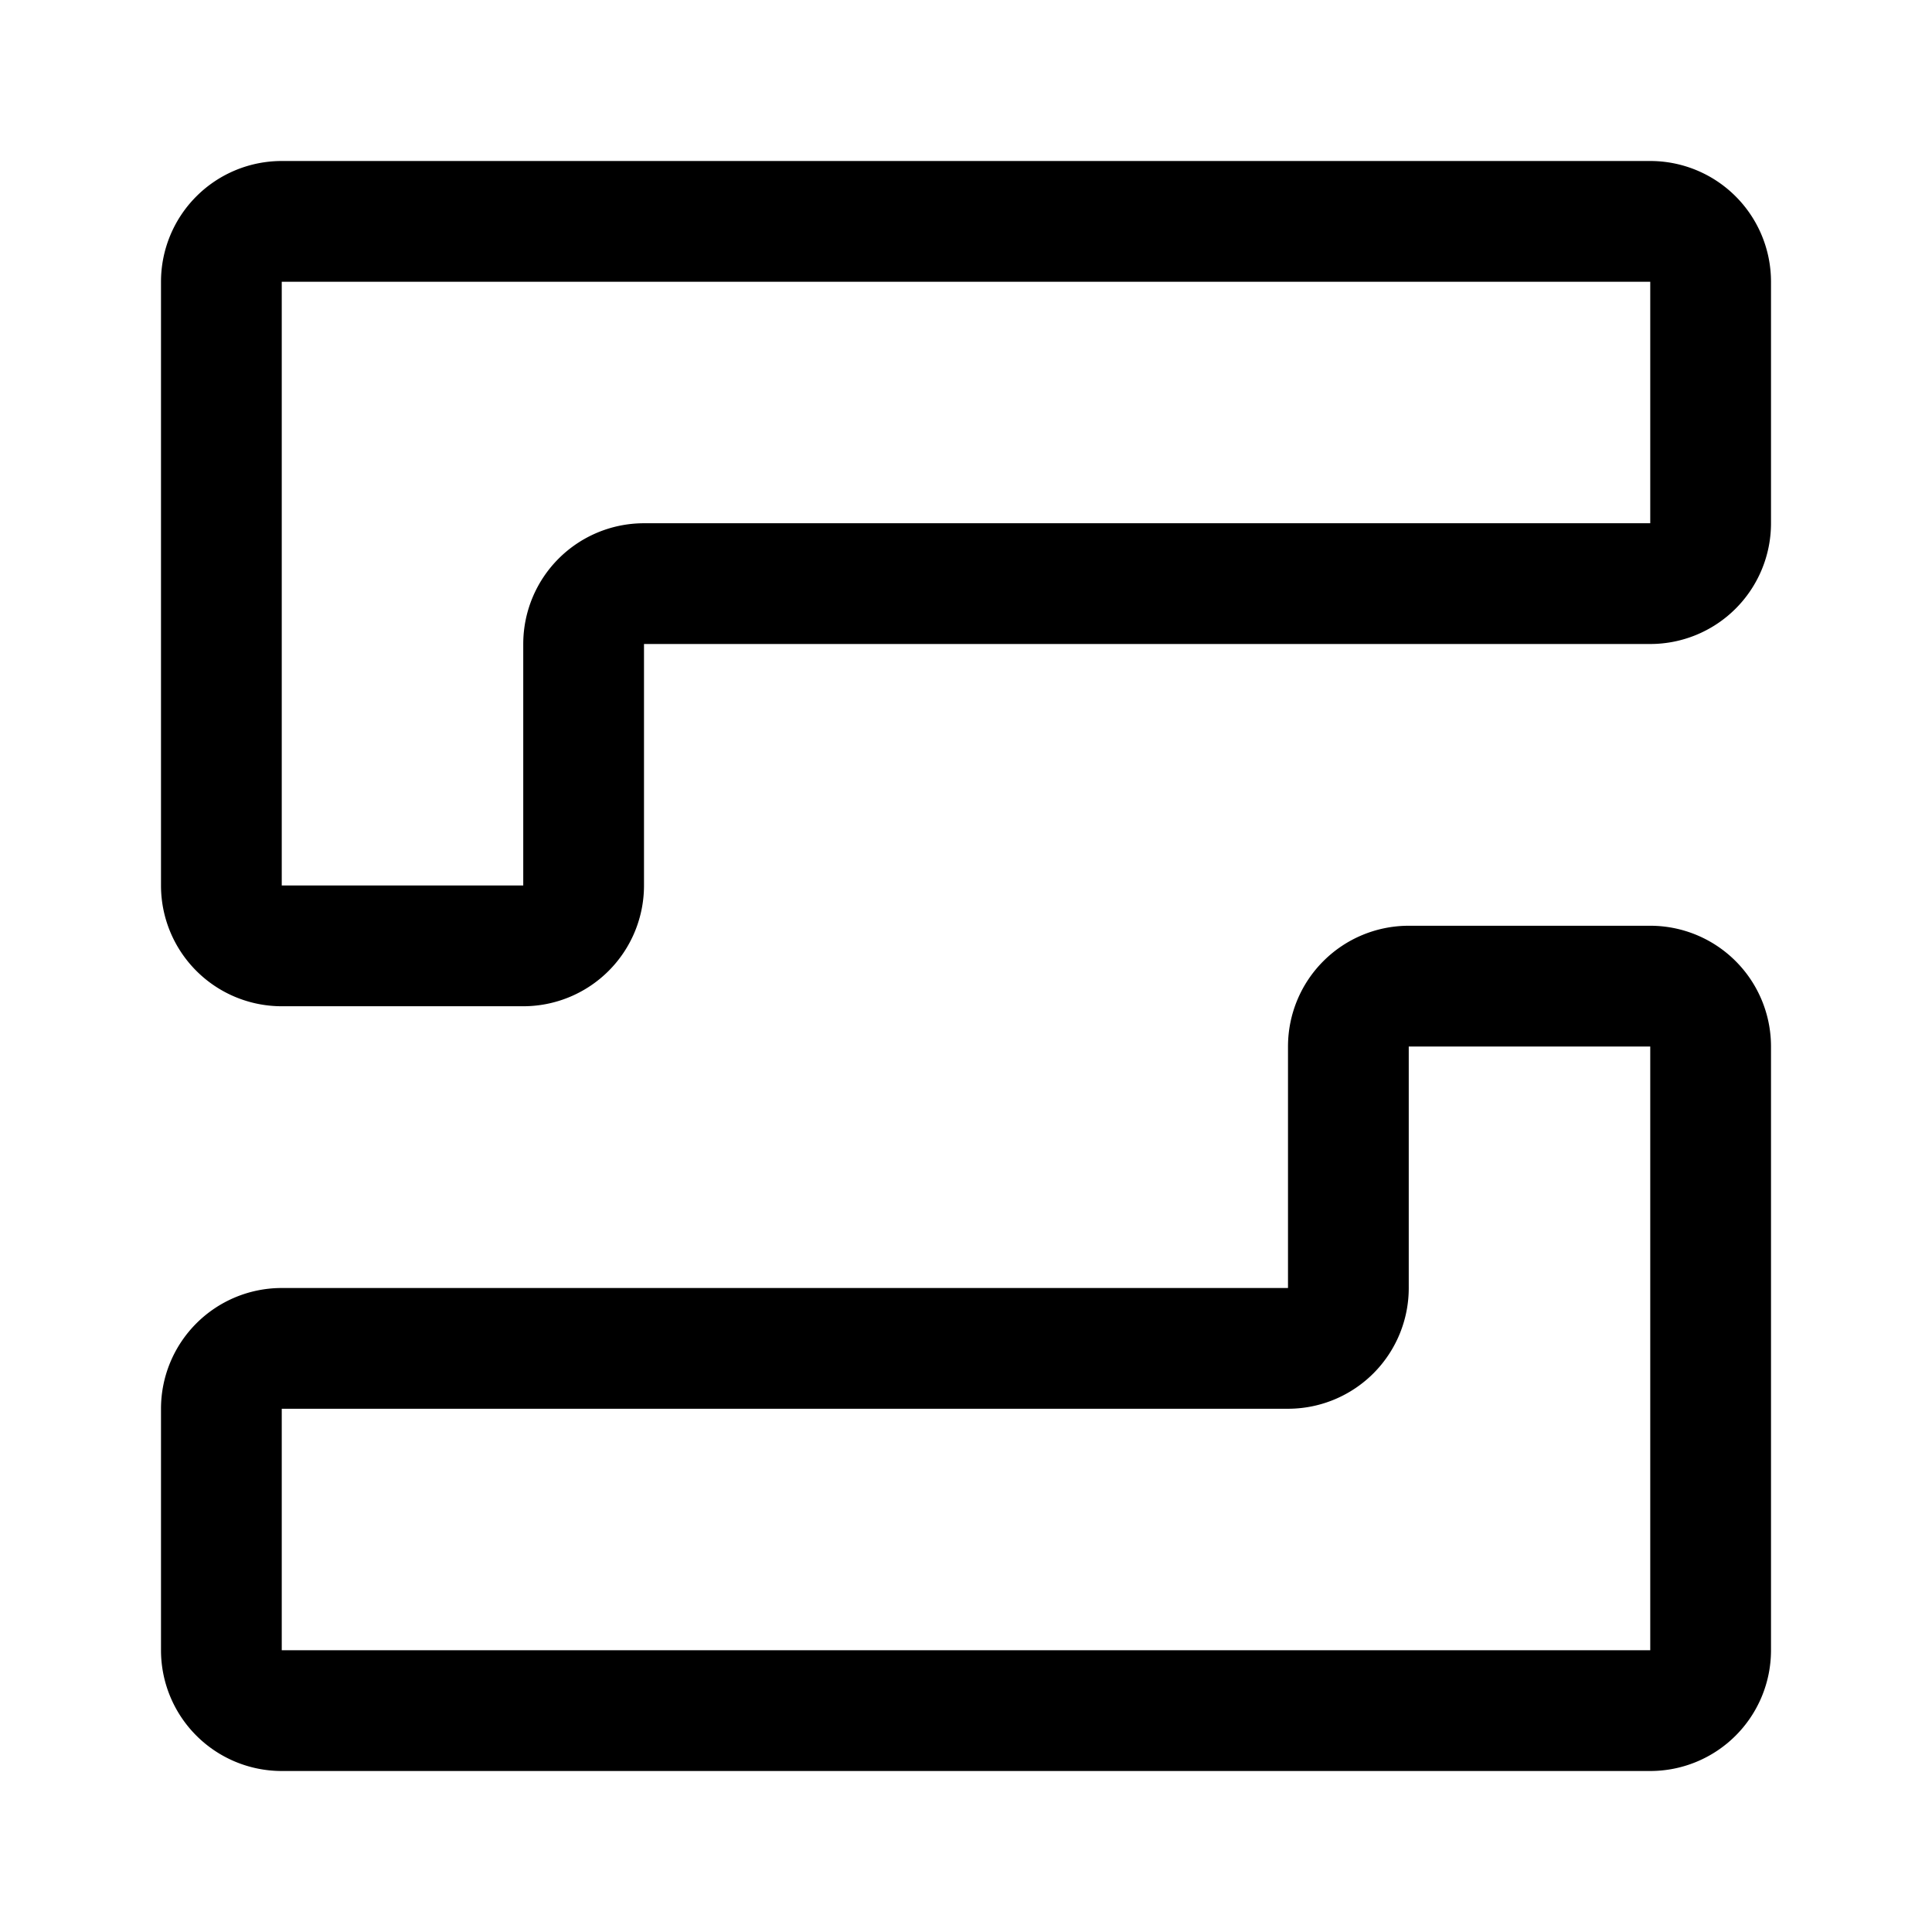 <svg width="192" height="192" viewBox="0 0 192 192" fill="none" xmlns="http://www.w3.org/2000/svg"><path d="M58 64v24a6 6 0 0 1-6 6H28a6 6 0 0 1-6-6V28a6 6 0 0 1 6-6h136a6 6 0 0 1 6 6v24a6 6 0 0 1-6 6H64a6 6 0 0 0-6 6Zm76 64v-24a6 6 0 0 1 6-6h24a6 6 0 0 1 6 6v60a6 6 0 0 1-6 6H28a6 6 0 0 1-6-6v-24a6 6 0 0 1 6-6h100a6 6 0 0 0 6-6Z" stroke="#000" stroke-width="12" stroke-linecap="round" stroke-linejoin="round"/></svg>